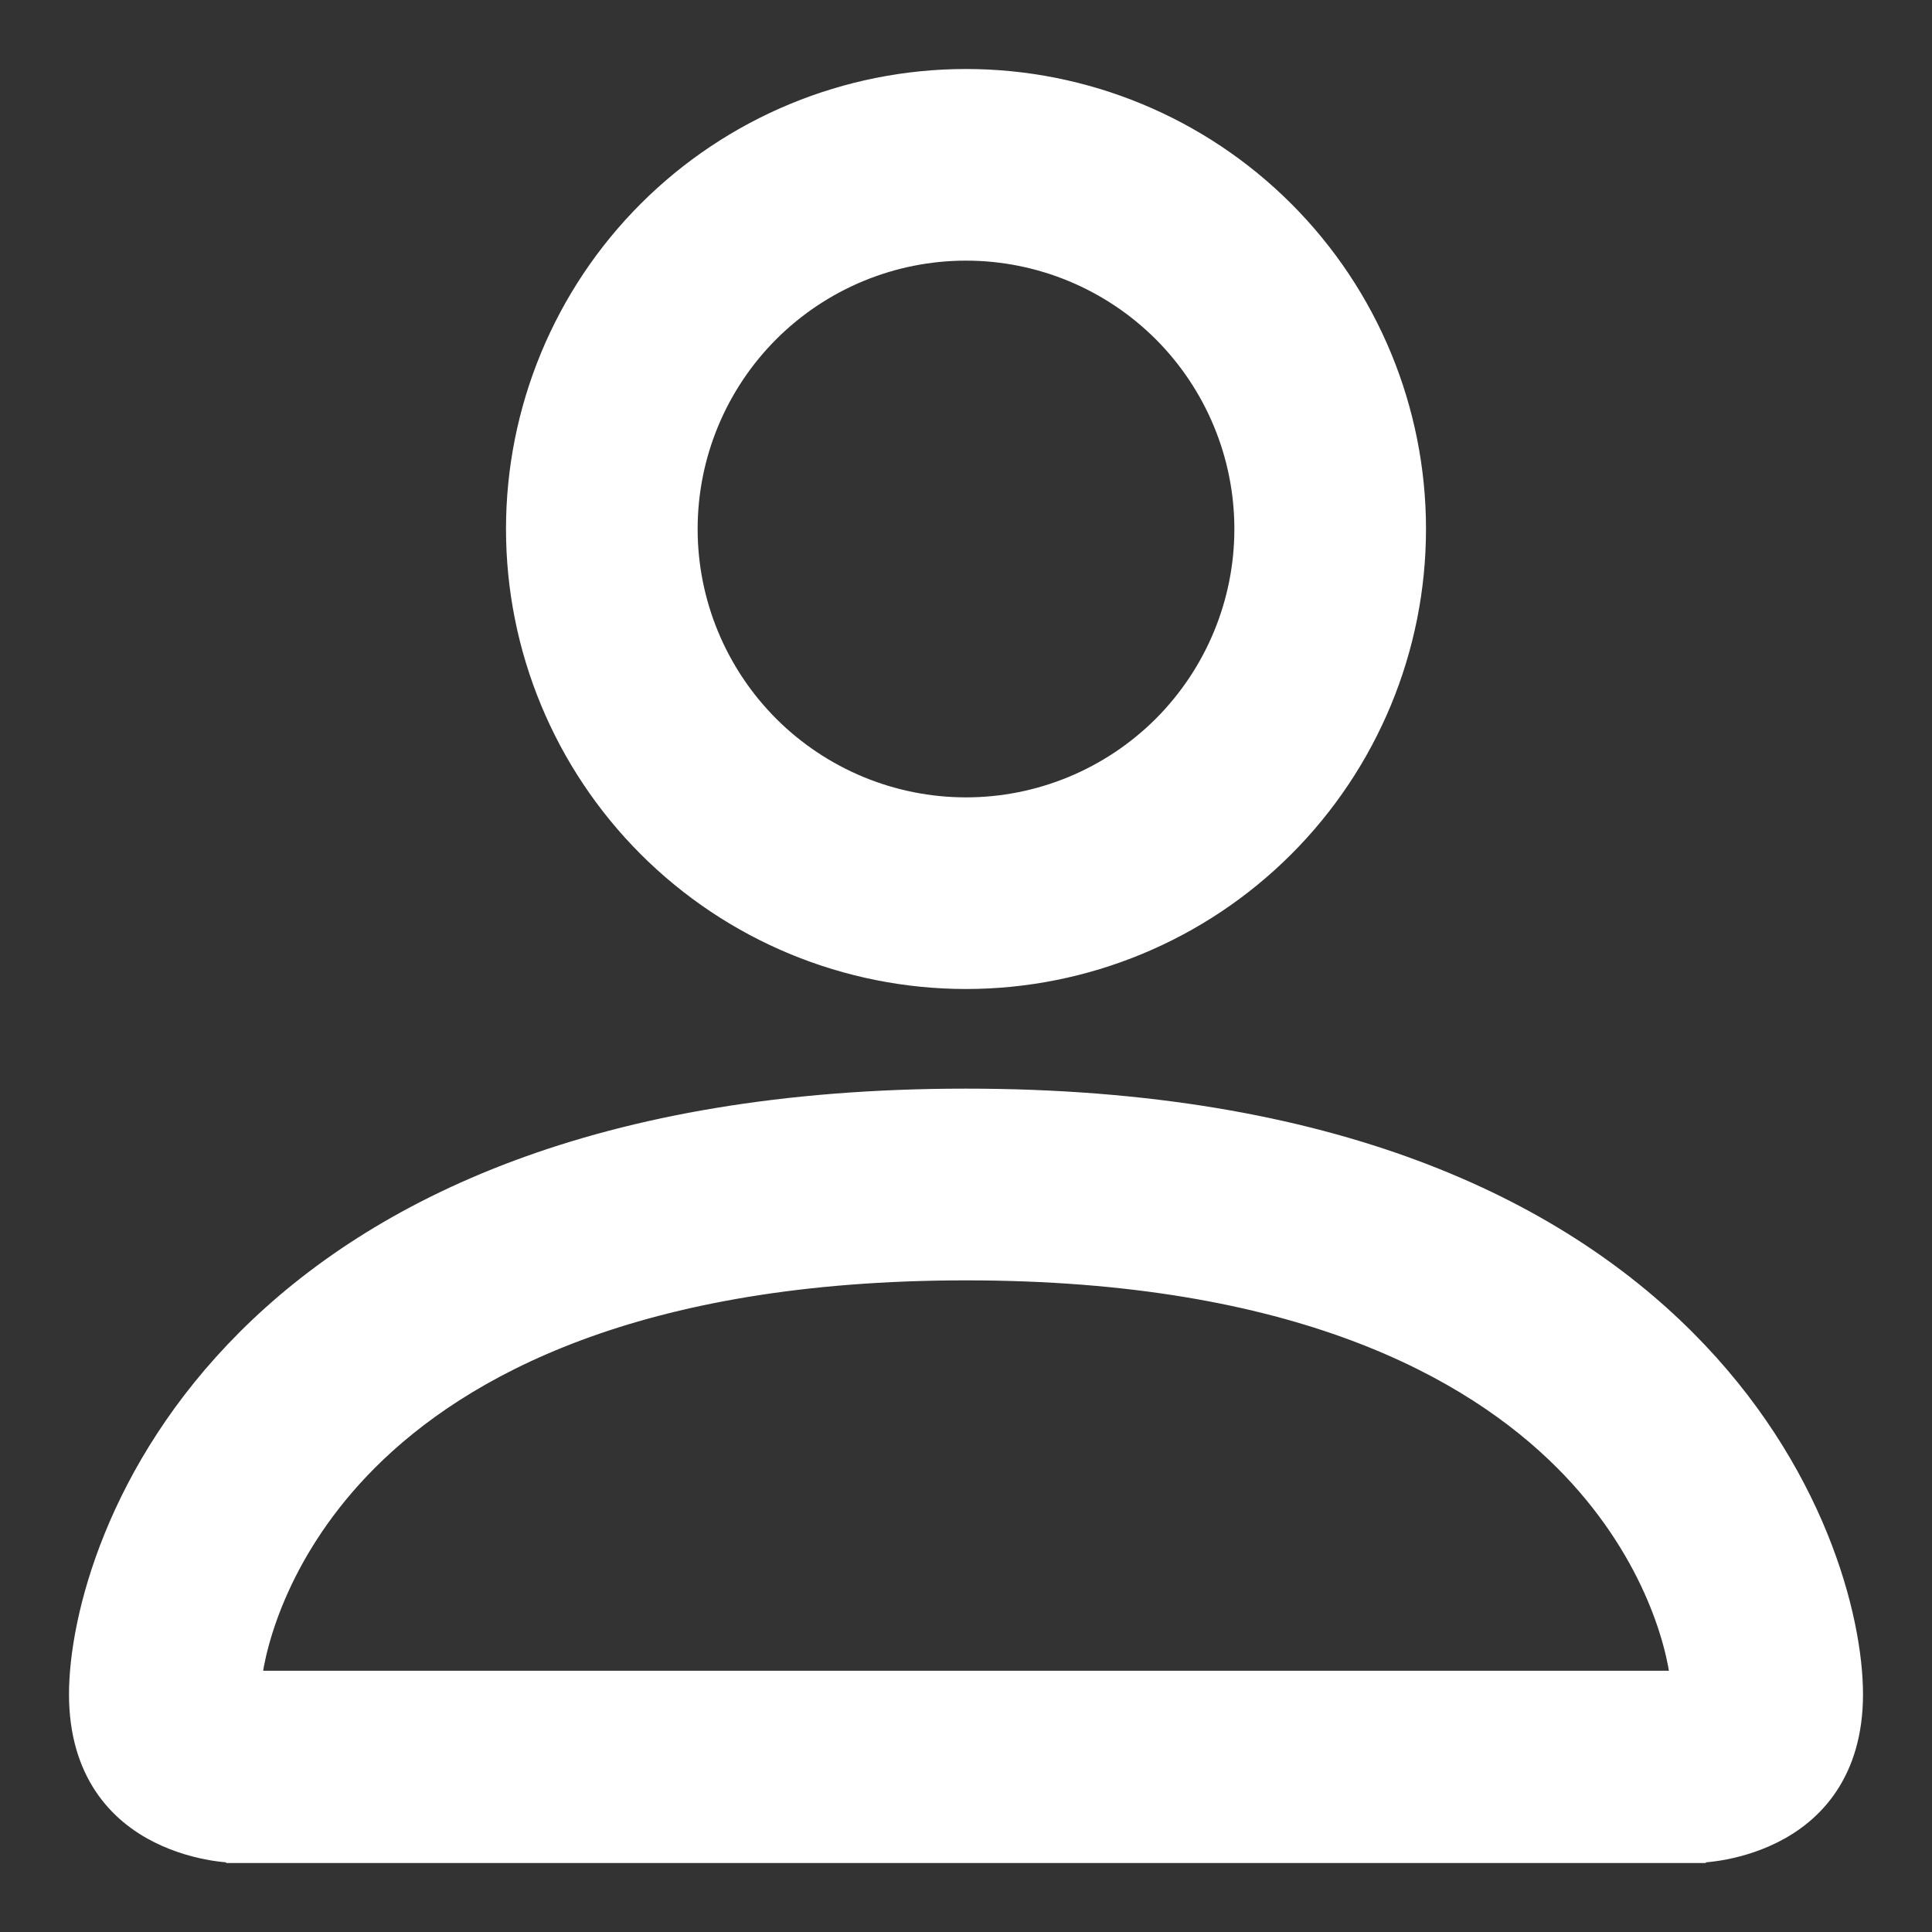 <svg width="21" height="21" viewBox="0 0 21 21" fill="none" xmlns="http://www.w3.org/2000/svg">
<rect x="0" y="0" width="21" height="21" fill="#333333" stroke="none"/>
<path d="M10.5 10.625C11.793 10.625 13.033 10.111 13.947 9.197C14.861 8.283 15.375 7.043 15.375 5.75C15.375 4.457 14.861 3.217 13.947 2.303C13.033 1.389 11.793 0.875 10.5 0.875C9.207 0.875 7.967 1.389 7.053 2.303C6.139 3.217 5.625 4.457 5.625 5.75C5.625 7.043 6.139 8.283 7.053 9.197C7.967 10.111 9.207 10.625 10.5 10.625ZM13.542 5.75C13.542 6.557 13.221 7.33 12.651 7.901C12.08 8.471 11.307 8.792 10.5 8.792C9.693 8.792 8.92 8.471 8.349 7.901C7.779 7.33 7.458 6.557 7.458 5.75C7.458 4.943 7.779 4.17 8.349 3.599C8.92 3.029 9.693 2.708 10.5 2.708C11.307 2.708 12.08 3.029 12.651 3.599C13.221 4.17 13.542 4.943 13.542 5.75ZM18.417 20C18.417 20.125 18.417 20.125 18.417 20.125H18.417L18.417 20.125L18.419 20.125L18.423 20.125L18.439 20.125C18.452 20.124 18.47 20.123 18.494 20.122C18.54 20.118 18.606 20.112 18.685 20.099C18.841 20.073 19.052 20.02 19.264 19.914C19.477 19.808 19.694 19.646 19.857 19.401C20.02 19.156 20.125 18.834 20.125 18.417C20.125 17.593 19.717 15.977 18.307 14.568C16.894 13.155 14.485 11.958 10.5 11.958C6.515 11.958 4.106 13.155 2.693 14.568C1.283 15.977 0.875 17.593 0.875 18.417C0.875 18.834 0.98 19.156 1.143 19.401C1.306 19.646 1.523 19.808 1.736 19.914C1.948 20.02 2.159 20.073 2.315 20.099C2.394 20.112 2.46 20.118 2.506 20.122C2.53 20.123 2.548 20.124 2.561 20.125L2.577 20.125L2.581 20.125L2.583 20.125L2.583 20.125H2.583C2.583 20.125 2.583 20.125 2.583 20V20.125H18.417V20ZM17.011 15.864C17.959 16.812 18.238 17.833 18.284 18.285H2.716C2.764 17.832 3.042 16.811 3.989 15.864C4.994 14.86 6.901 13.792 10.5 13.792C14.098 13.792 16.006 14.86 17.011 15.864Z" fill="white" stroke="white" stroke-width="0.25"/>
</svg>
